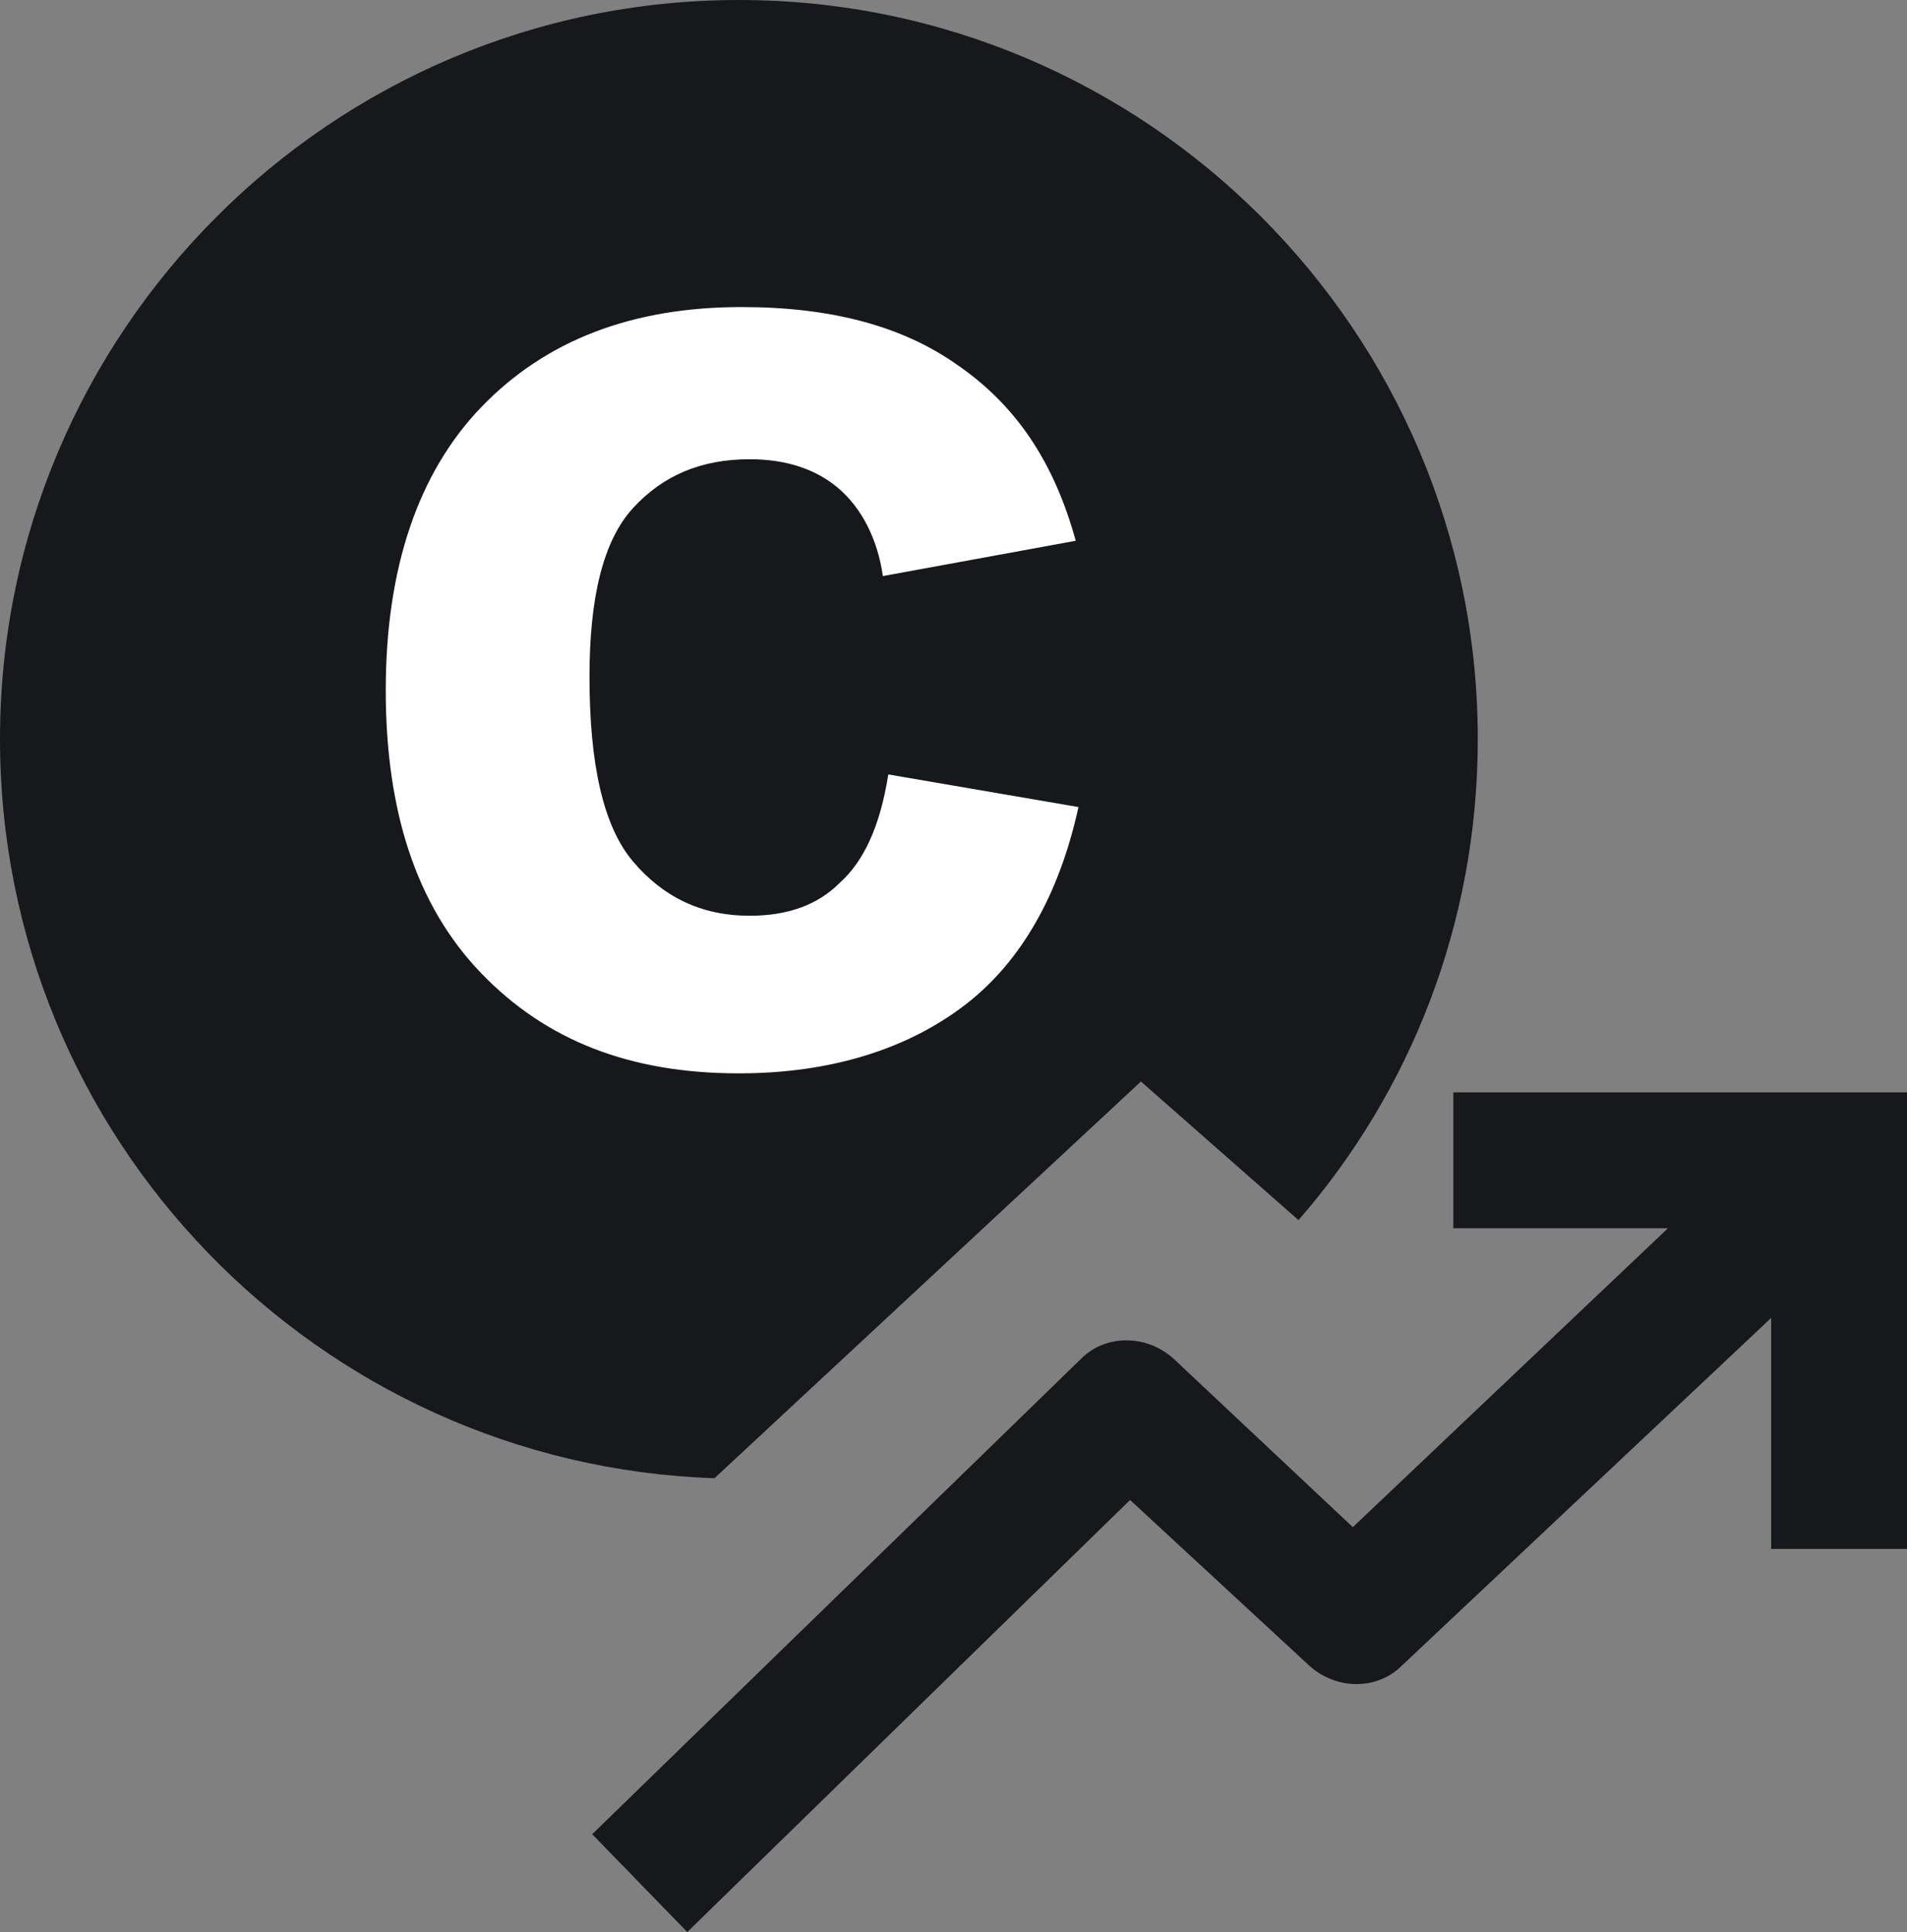 <?xml version="1.0" encoding="utf-8"?>
<!-- Generator: Adobe Illustrator 23.0.0, SVG Export Plug-In . SVG Version: 6.00 Build 0)  -->
<svg version="1.1" id="katman_1" xmlns="http://www.w3.org/2000/svg" xmlns:xlink="http://www.w3.org/1999/xlink" x="0px" y="0px"
	 viewBox="0 0 70.2 71.1" style="enable-background:new 0 0 70.2 71.1;" xml:space="preserve">
<rect x="0" y="0" width="70.2" height="71.1" fill="#808080" stroke="none"/>
<style type="text/css">
	.st0{fill:#17181B;}
	.st1{fill:#FFFFFF;}
</style>
<g id="Coin_Gecko_Vector_Text">
</g>
<g>
	<path class="st0" d="M54.4,27.2c0,6.8-2.5,13-6.6,17.7L42,39.8L26.3,54.4C11.7,53.9,0,41.9,0,27.2C0,12.2,12.2,0,27.2,0
		S54.4,12.2,54.4,27.2z"/>
	<g>
		<path class="st1" d="M39.6,19.9l-7.1,1.3c-0.2-1.4-0.8-2.5-1.6-3.2c-0.8-0.7-1.9-1.1-3.3-1.1c-1.8,0-3.2,0.6-4.3,1.8
			s-1.6,3.3-1.6,6.2c0,3.2,0.5,5.5,1.6,6.8s2.5,2,4.3,2c1.4,0,2.5-0.4,3.3-1.2c0.9-0.8,1.5-2.1,1.8-4l7,1.2
			c-0.7,3.2-2.1,5.7-4.2,7.3c-2.1,1.6-4.9,2.5-8.3,2.5c-4,0-7.1-1.2-9.5-3.7s-3.5-6-3.5-10.4c0-4.5,1.2-8,3.5-10.4
			c2.4-2.5,5.6-3.7,9.6-3.7c3.3,0,5.9,0.7,7.9,2.1C37.4,14.9,38.8,17,39.6,19.9z"/>
	</g>
	<path class="st0" d="M53.5,40.2v5h7.9l-11.6,11L43.2,50c-1-0.9-2.5-0.9-3.4,0l-18,17.5l3.5,3.6l16.3-15.9l6.6,6.1
		c1,0.9,2.5,0.9,3.4,0l13.6-12.8V57h5V40.2H53.5z"/>
</g>
</svg>
